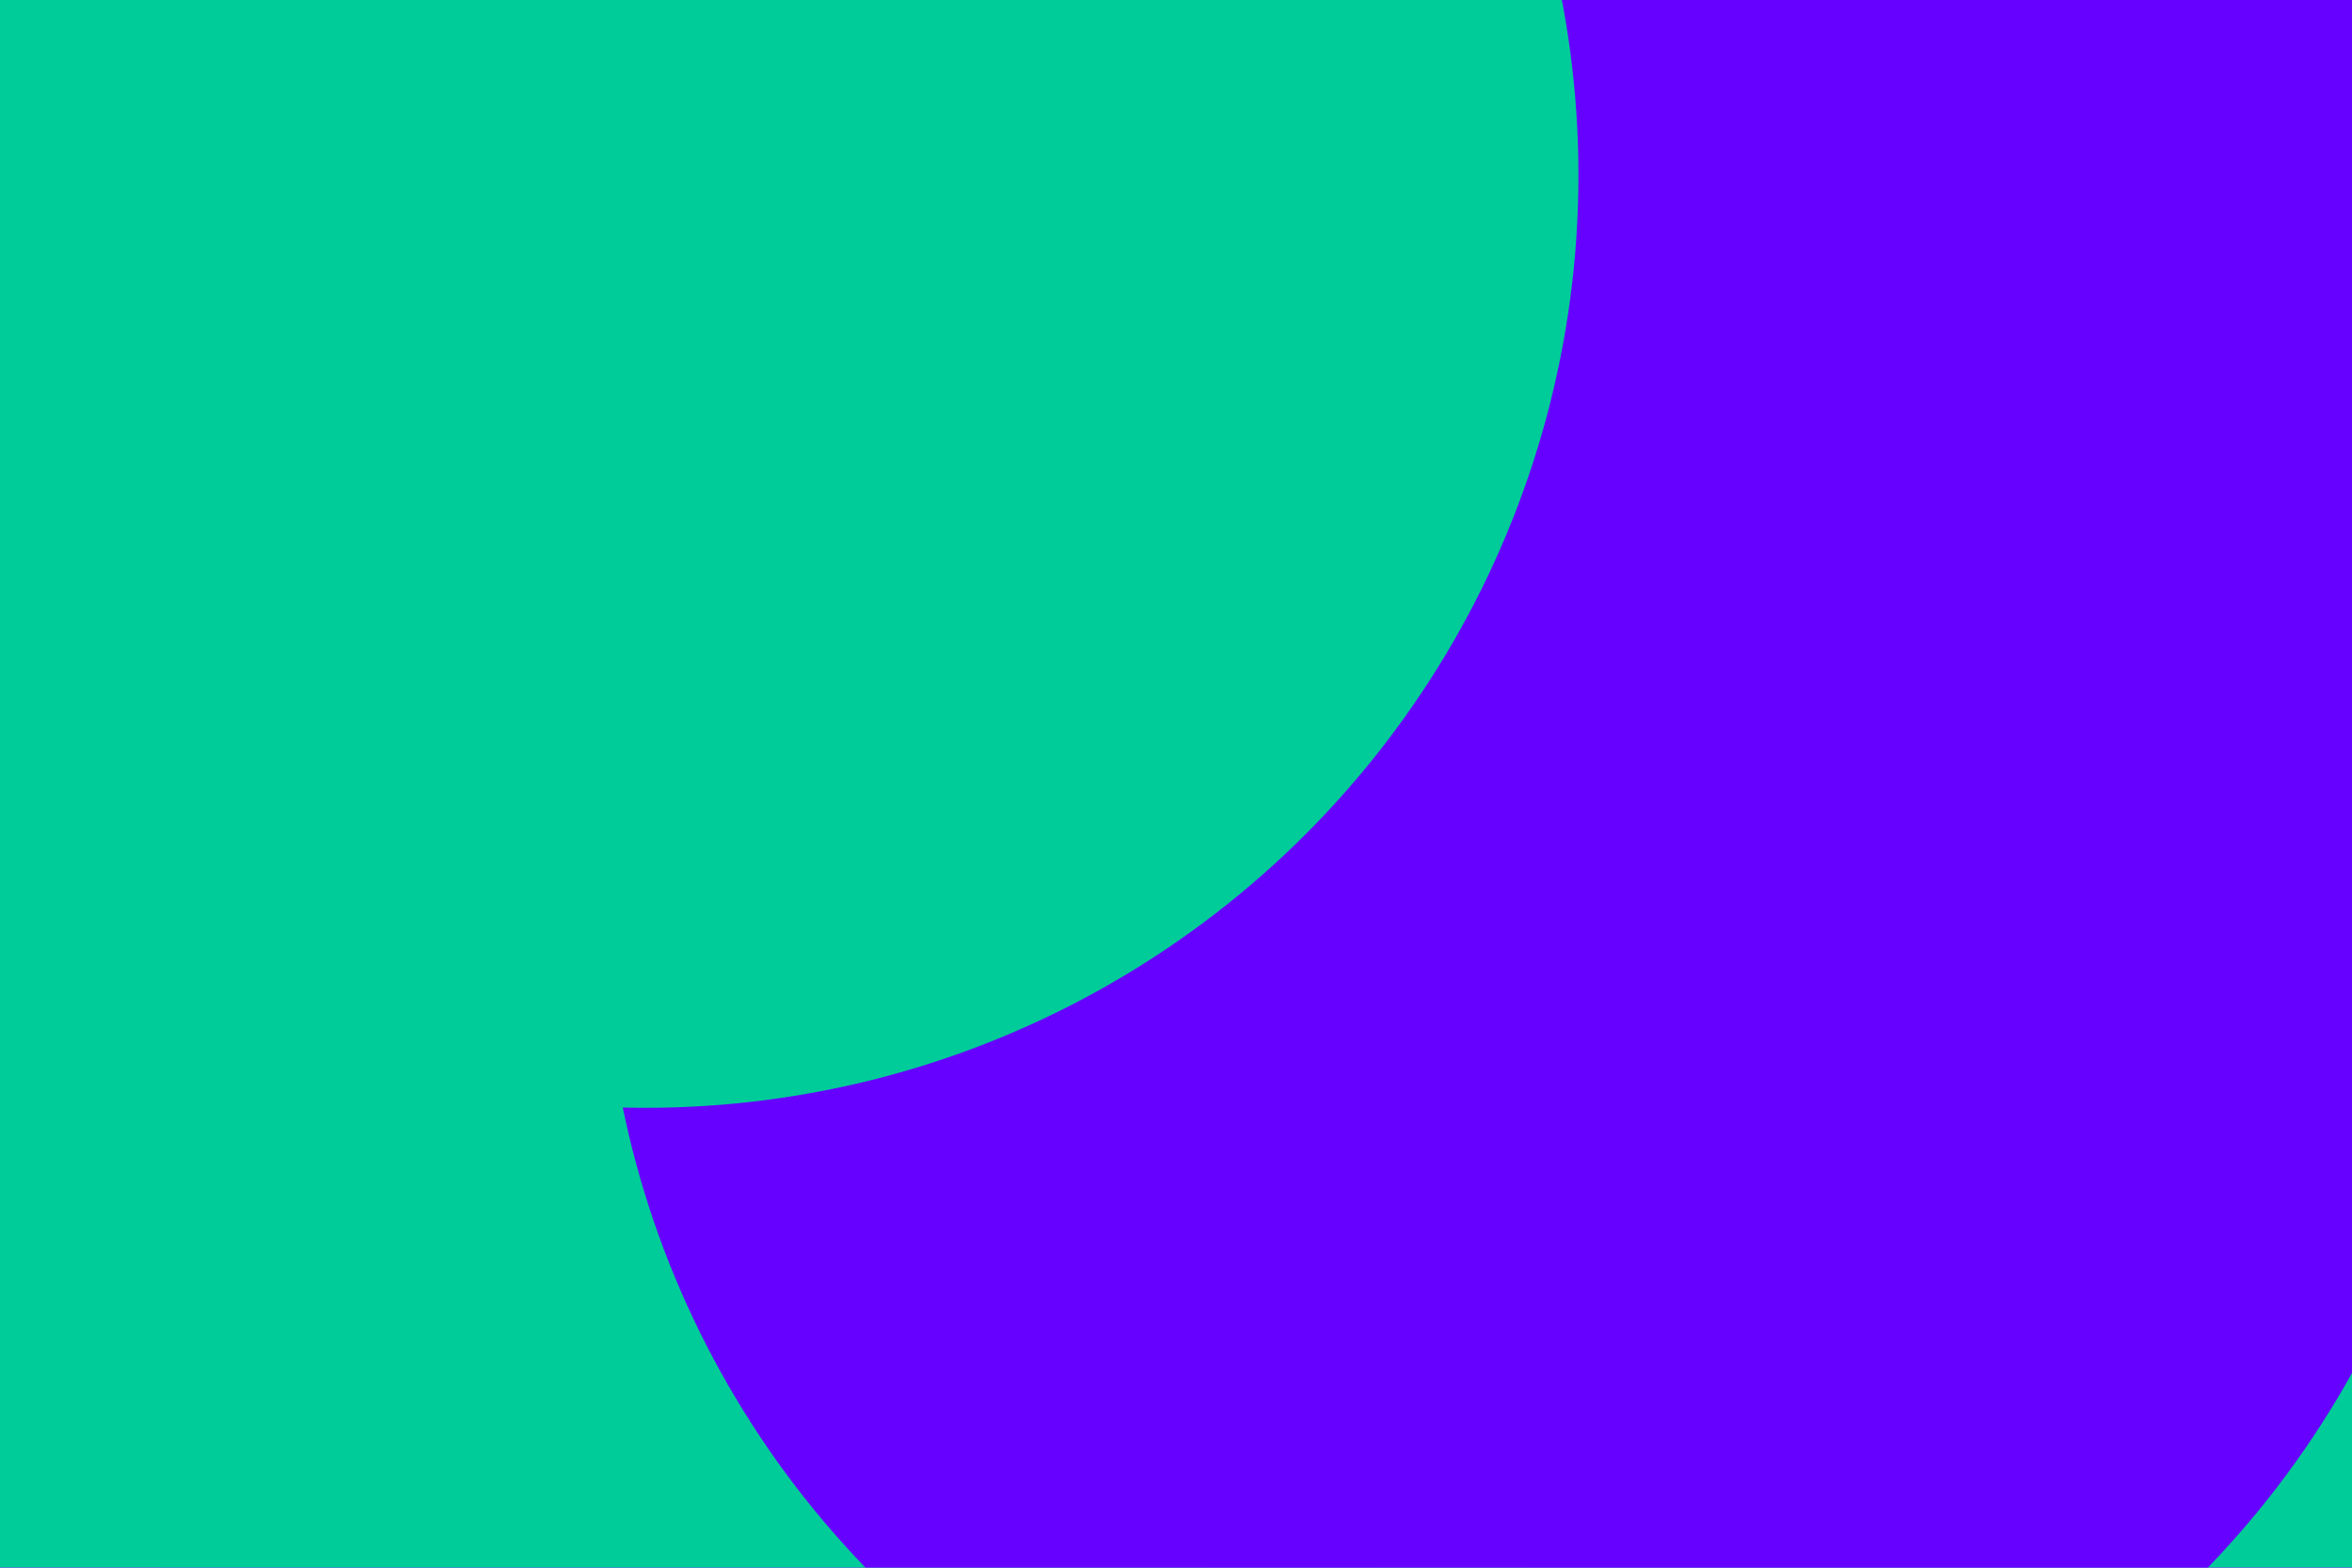 <svg id="visual" viewBox="0 0 900 600" width="900" height="600" xmlns="http://www.w3.org/2000/svg" xmlns:xlink="http://www.w3.org/1999/xlink" version="1.1"><defs><filter id="blur1" x="-10%" y="-10%" width="120%" height="120%"><feFlood flood-opacity="0" result="BackgroundImageFix"></feFlood><feBlend mode="normal" in="SourceGraphic" in2="BackgroundImageFix" result="shape"></feBlend><feGaussianBlur stdDeviation="161" result="effect1_foregroundBlur"></feGaussianBlur></filter></defs><rect width="900" height="600" fill="#6600FF"></rect><g filter="url(#blur1)"><circle cx="323" cy="357" fill="#00CC99" r="357"></circle><circle cx="749" cy="142" fill="#6600FF" r="357"></circle><circle cx="119" cy="502" fill="#00CC99" r="357"></circle><circle cx="881" cy="549" fill="#00CC99" r="357"></circle><circle cx="588" cy="352" fill="#6600FF" r="357"></circle><circle cx="247" cy="67" fill="#00CC99" r="357"></circle></g></svg>